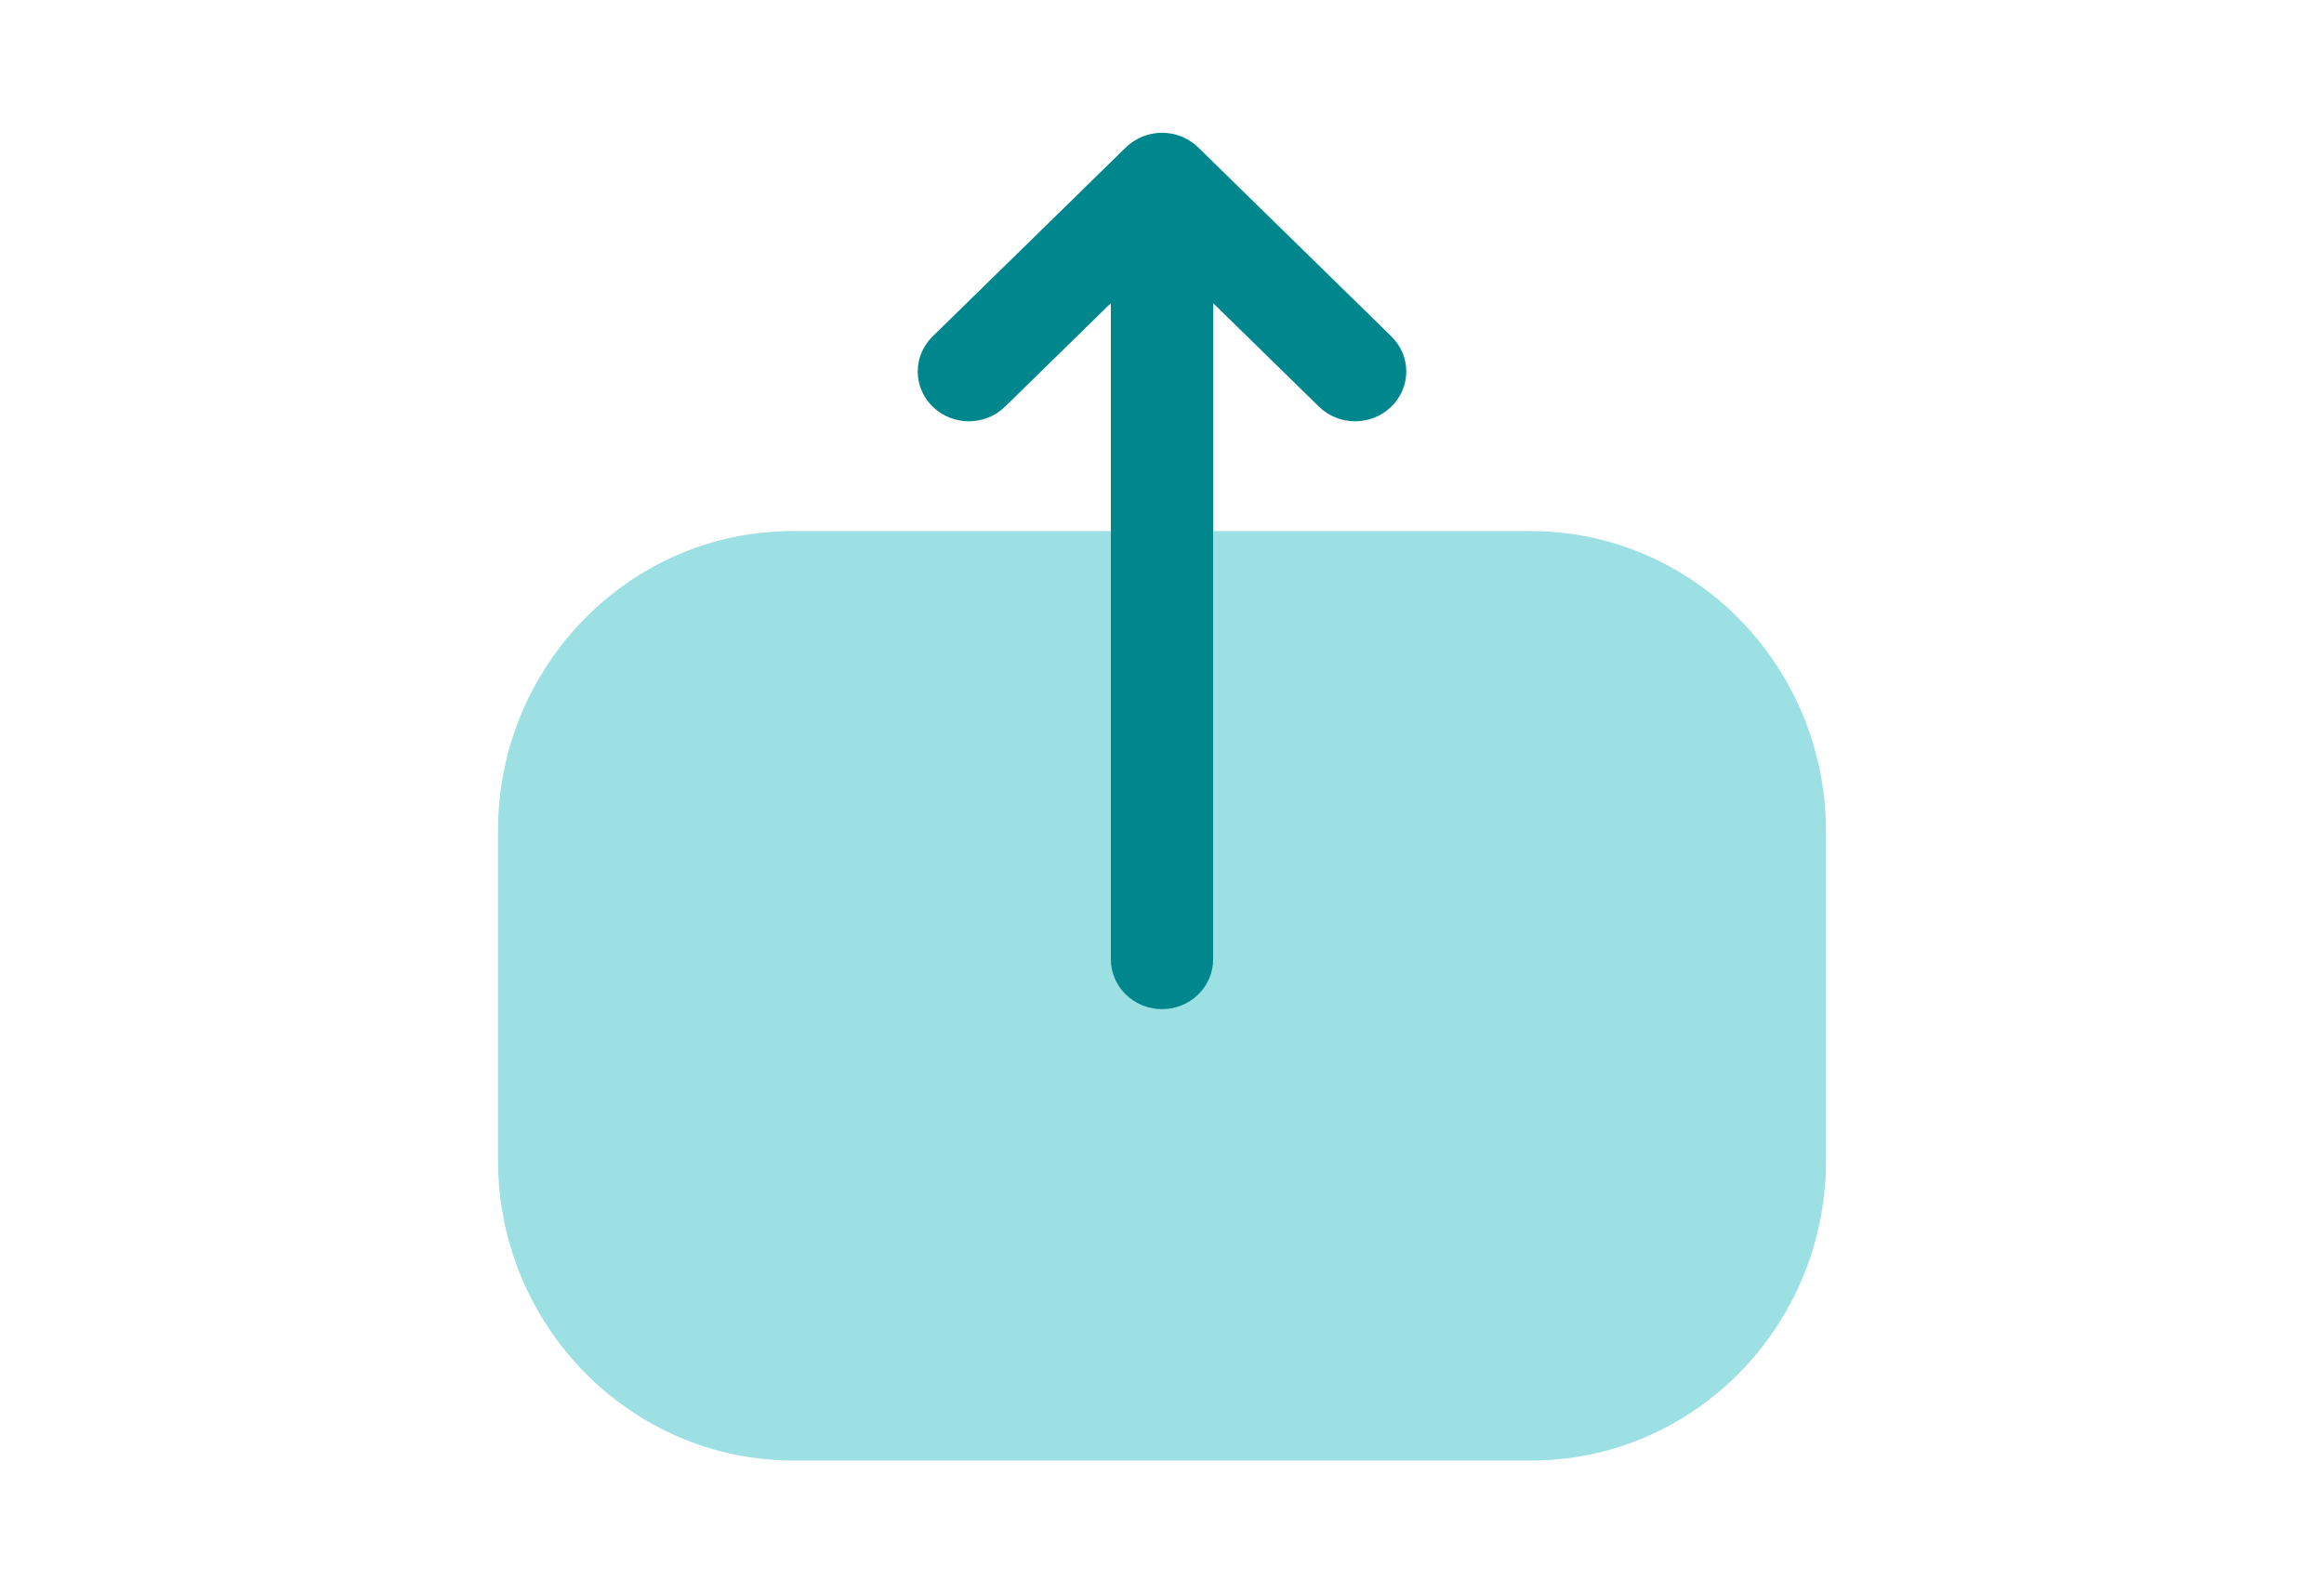 <svg class="icon-35" width="35" viewBox="0 0 24 24" fill="#8cdbdf" xmlns="http://www.w3.org/2000/svg">
    <path opacity="0.4" d="M6.447 22C3.996 22 2 19.97 2 17.476V12.514C2 10.025 3.99 8 6.437 8L17.553 8C20.005 8 22 10.03 22 12.526V17.485C22 19.975 20.01 22 17.563 22H16.623H6.447Z" fill="#08b1ba"></path>
    <path d="M11.455 2.221L8.546 5.067C8.246 5.361 8.246 5.834 8.548 6.127C8.85 6.42 9.337 6.419 9.637 6.125L11.23 4.566V6.061V14.451C11.23 14.865 11.575 15.201 12 15.201C12.426 15.201 12.77 14.865 12.77 14.451V4.566L14.363 6.125C14.663 6.419 15.15 6.42 15.452 6.127C15.603 5.98 15.679 5.788 15.679 5.596C15.679 5.405 15.603 5.213 15.454 5.067L12.546 2.221C12.401 2.08 12.205 2 12 2C11.796 2 11.6 2.08 11.455 2.221Z" fill="#00878e"></path>
</svg>